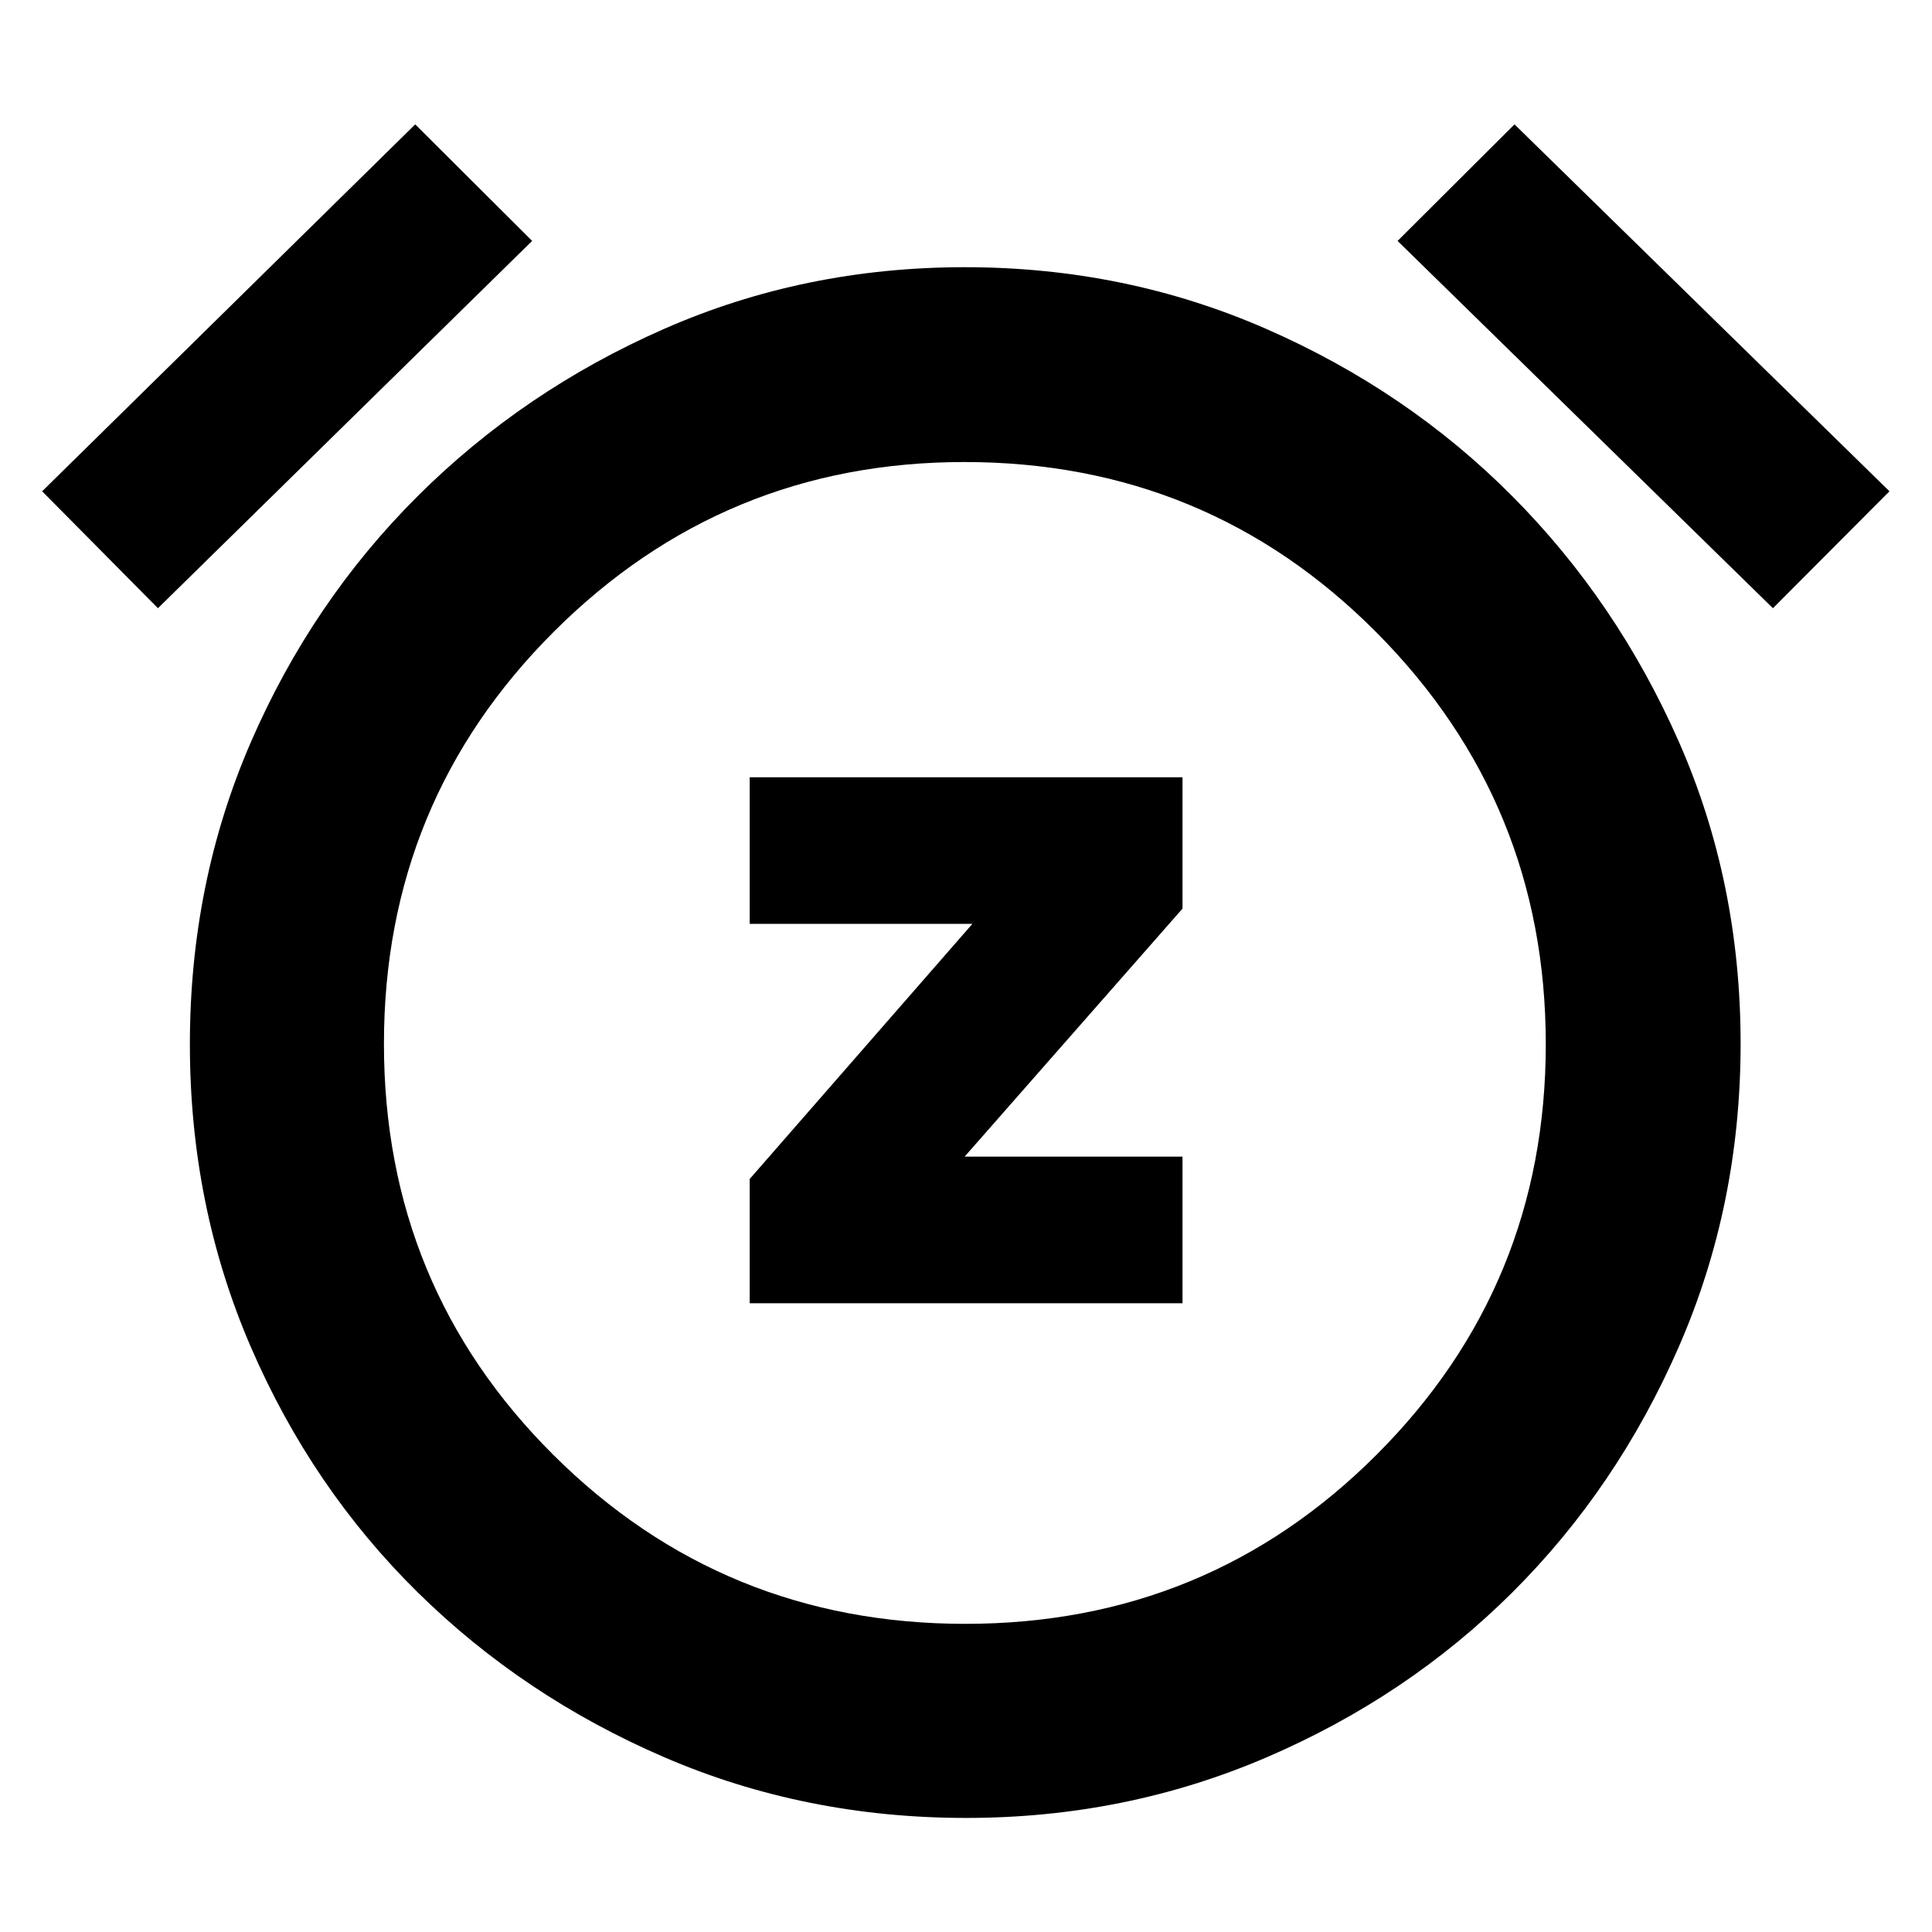 <svg xmlns="http://www.w3.org/2000/svg" height="40" viewBox="0 -960 960 960" width="40"><path d="M372.52-312.42h215.06v-72.86H479.32l108.26-123.24v-65.26H372.52v72.85h110.64L372.52-374.17v61.75ZM480.06-56.68q-80.05 0-149.99-30.16-69.94-30.16-122.53-81.94-52.58-51.79-82.89-121.88-30.3-70.09-30.3-150.42 0-80.32 30.3-150.15 30.31-69.84 82.89-122.24 52.59-52.4 122.39-83.08 69.81-30.68 149.51-30.68 79.71 0 149.79 30.68 70.07 30.68 122.19 83.08 52.12 52.4 82.8 122.05 30.68 69.66 30.68 149.98t-30.68 150.6q-30.68 70.27-82.8 122.15-52.12 51.87-122.15 81.94-70.02 30.07-149.21 30.07Zm-.29-383.42ZM206.32-898.2l58.1 57.91L78.48-657.78l-57.54-58.1L206.32-898.2Zm546.23 0 186.32 182.32-57.91 58.1-186.51-182.51 58.1-57.91ZM479.66-153.12q120.33 0 204.38-84.06 84.05-84.07 84.05-203.99 0-119.92-84.14-204.58-84.14-84.67-204.77-84.67-119.5 0-203.95 84.28-84.45 84.27-84.45 204.81 0 120.55 84.3 204.38 84.29 83.83 204.58 83.83Z"/></svg>